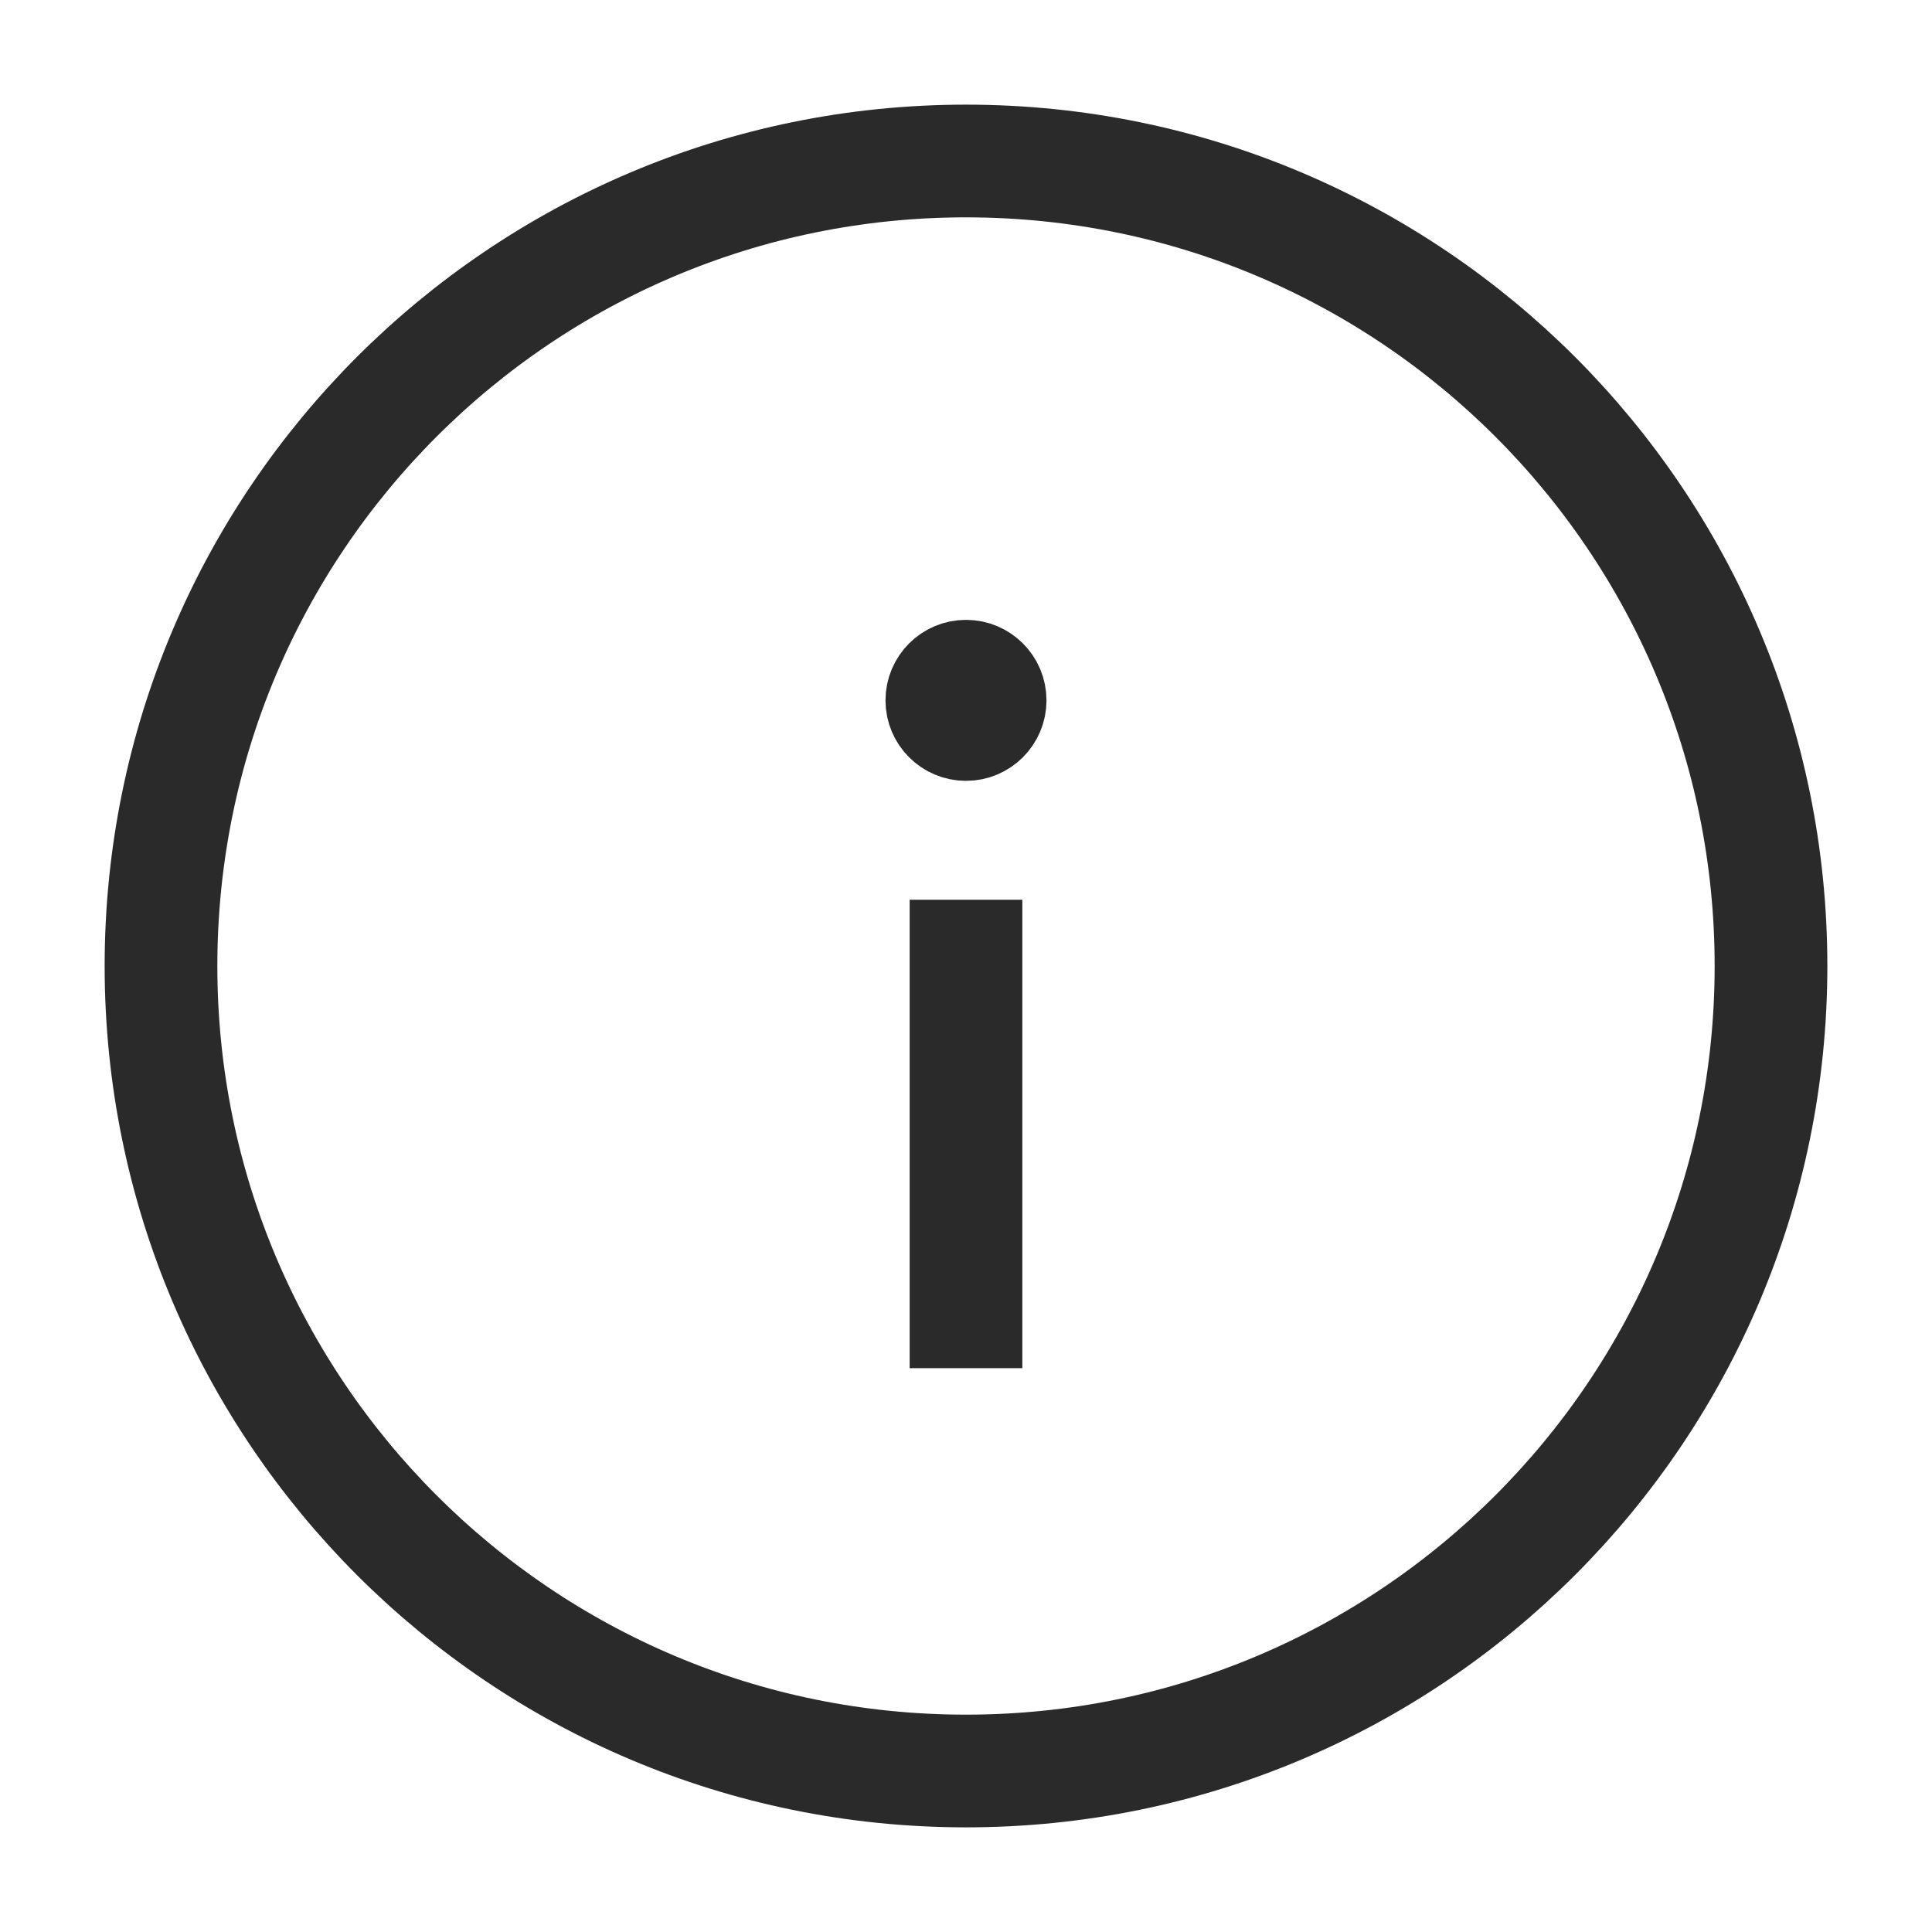 <svg width="24" height="24" viewBox="0 0 24 24" fill="none" xmlns="http://www.w3.org/2000/svg">
<path fill-rule="evenodd" clip-rule="evenodd" d="M12 2C17.522 2 22 6.477 22 12C22 17.522 17.522 22 12 22C6.477 22 2 17.522 2 12C2 6.477 6.477 2 12 2Z" stroke="#2A2A2A" stroke-width="1.4" stroke-linecap="round" stroke-linejoin="round"/>
<path d="M12 16.296L12 11.877" stroke="#2A2A2A" stroke-width="1.4" stroke-linecap="square" stroke-linejoin="round"/>
<circle cx="12" cy="8.7" r="0.5" fill="#2A2A2A" stroke="#2A2A2A"/>
</svg>
